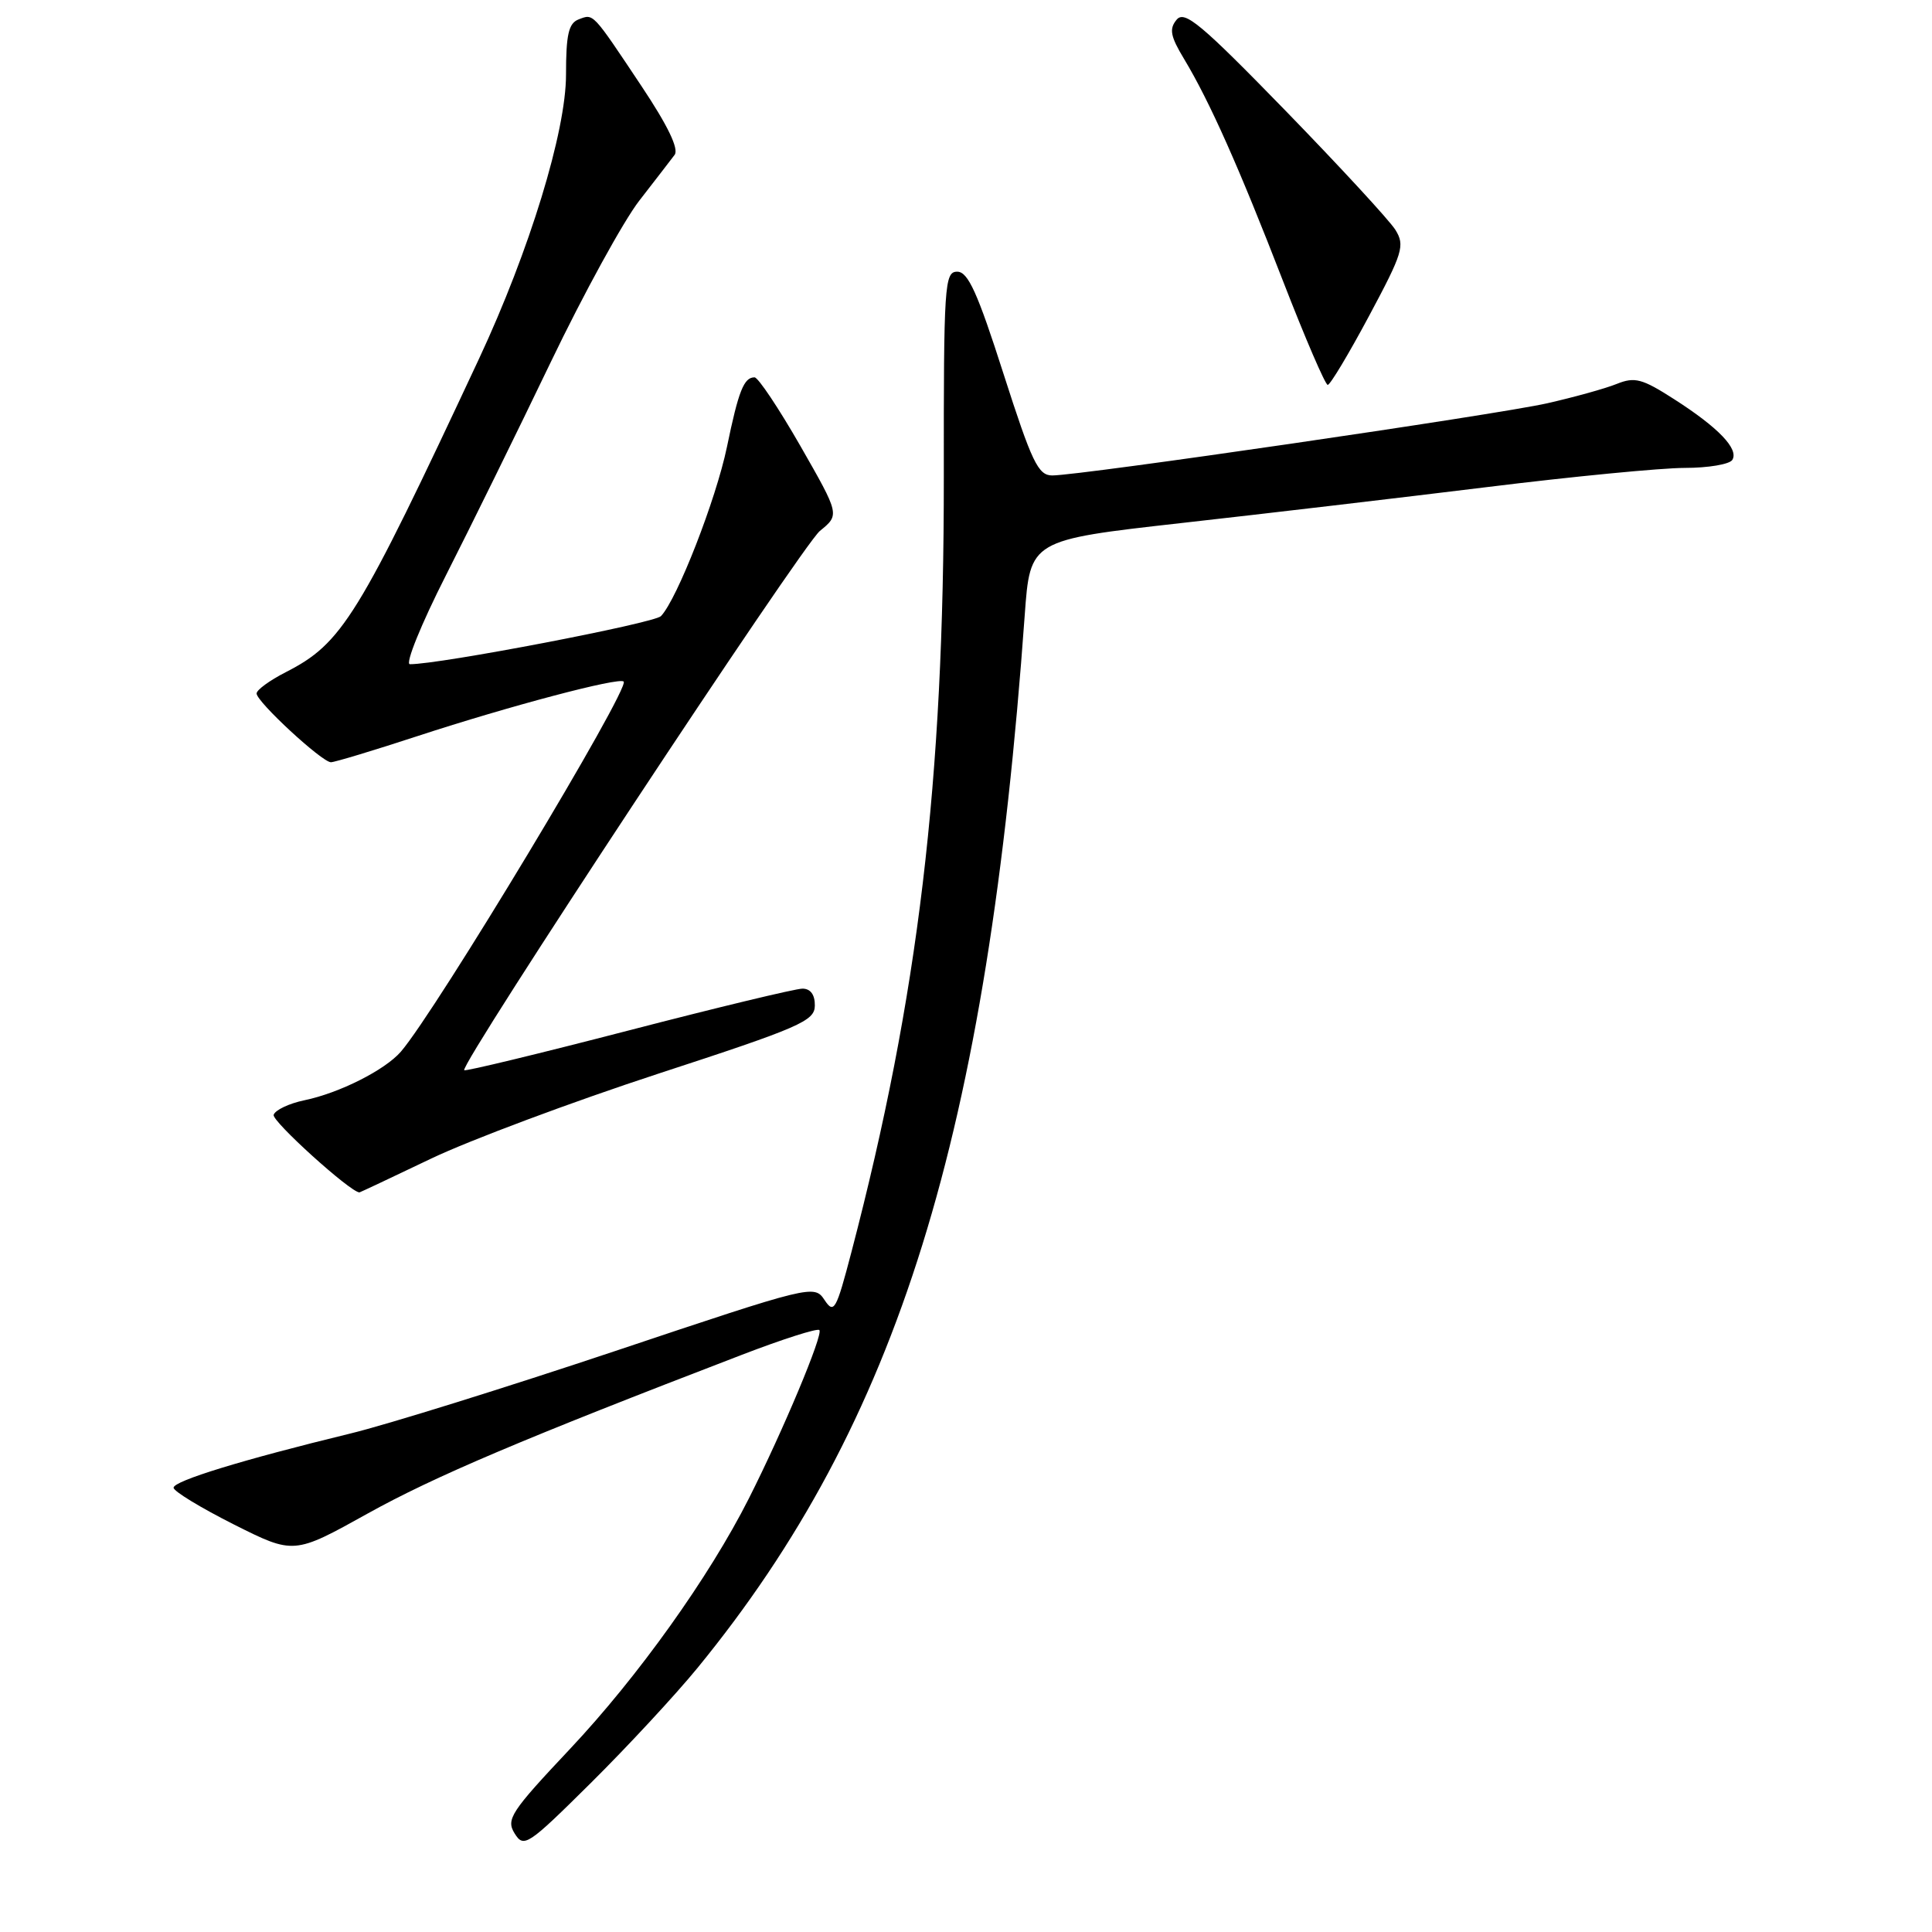 <?xml version="1.0" encoding="UTF-8" standalone="no"?>
<!DOCTYPE svg PUBLIC "-//W3C//DTD SVG 1.1//EN" "http://www.w3.org/Graphics/SVG/1.1/DTD/svg11.dtd" >
<svg xmlns="http://www.w3.org/2000/svg" xmlns:xlink="http://www.w3.org/1999/xlink" version="1.1" viewBox="0 0 256 256">
 <g >
 <path fill="currentColor"
d=" M 92.43 221.00 C 119.02 188.49 130.83 150.49 135.78 81.53 C 136.50 71.56 136.50 71.56 156.50 69.31 C 167.50 68.08 185.75 65.93 197.06 64.54 C 208.37 63.14 220.16 62.00 223.25 62.00 C 226.35 62.00 229.18 61.52 229.54 60.94 C 230.43 59.50 227.71 56.66 221.84 52.90 C 217.59 50.17 216.62 49.91 214.23 50.87 C 212.73 51.48 208.57 52.63 205.00 53.44 C 198.21 54.97 143.15 63.00 139.43 63.00 C 137.56 63.00 136.74 61.28 132.96 49.50 C 129.53 38.78 128.27 36.00 126.84 36.00 C 125.15 36.00 125.04 37.68 125.06 63.25 C 125.09 103.55 121.69 132.01 112.82 165.90 C 110.79 173.65 110.51 174.14 109.25 172.25 C 107.90 170.21 107.54 170.30 81.57 179.00 C 67.09 183.84 51.26 188.78 46.38 189.96 C 32.12 193.43 23.00 196.23 23.00 197.13 C 23.00 197.60 26.59 199.78 30.97 201.99 C 38.94 205.99 38.94 205.99 48.72 200.55 C 57.56 195.64 69.36 190.63 98.30 179.52 C 103.68 177.45 108.31 175.97 108.57 176.24 C 109.12 176.78 103.75 189.60 99.22 198.57 C 93.98 208.95 84.52 222.19 75.54 231.73 C 67.67 240.09 67.03 241.07 68.19 242.94 C 69.41 244.89 69.91 244.56 78.30 236.24 C 83.15 231.43 89.51 224.57 92.43 221.00 Z  M 57.13 153.52 C 62.28 151.06 75.83 146.00 87.22 142.27 C 106.00 136.14 107.95 135.29 107.97 133.25 C 107.99 131.81 107.40 131.00 106.33 131.00 C 105.41 131.00 95.02 133.50 83.23 136.56 C 71.43 139.62 61.66 141.98 61.51 141.81 C 60.88 141.09 106.25 72.31 108.64 70.35 C 111.27 68.21 111.27 68.21 106.06 59.10 C 103.19 54.10 100.46 50.00 99.98 50.00 C 98.57 50.00 97.86 51.78 96.32 59.24 C 94.88 66.17 89.73 79.39 87.58 81.64 C 86.68 82.58 58.15 88.05 54.31 88.01 C 53.66 88.00 55.80 82.71 59.08 76.25 C 62.36 69.79 68.61 57.08 72.97 48.00 C 77.33 38.92 82.61 29.30 84.70 26.60 C 86.79 23.91 88.90 21.17 89.39 20.52 C 89.98 19.73 88.48 16.63 85.00 11.41 C 78.42 1.54 78.67 1.81 76.67 2.57 C 75.34 3.08 75.00 4.58 75.00 9.90 C 75.00 17.42 70.16 33.21 63.49 47.50 C 47.40 81.92 45.35 85.25 37.84 89.08 C 35.73 90.16 34.00 91.42 34.00 91.89 C 34.00 92.99 42.67 101.00 43.85 101.00 C 44.34 101.00 49.51 99.44 55.34 97.53 C 67.47 93.56 82.04 89.70 82.64 90.31 C 83.53 91.19 57.75 134.00 53.11 139.36 C 51.00 141.79 44.97 144.83 40.34 145.79 C 38.31 146.21 36.47 147.08 36.26 147.72 C 35.99 148.54 46.43 157.99 47.63 158.00 C 47.70 158.00 51.97 155.99 57.13 153.52 Z  M 181.41 41.86 C 185.89 33.49 186.18 32.53 184.90 30.46 C 184.13 29.22 177.57 22.11 170.33 14.66 C 159.12 3.14 156.96 1.34 155.91 2.61 C 154.90 3.83 155.08 4.80 156.89 7.80 C 160.30 13.47 164.17 22.17 170.01 37.25 C 172.94 44.81 175.61 51.00 175.93 51.00 C 176.26 51.00 178.72 46.89 181.41 41.86 Z "/>
</g>
</svg>